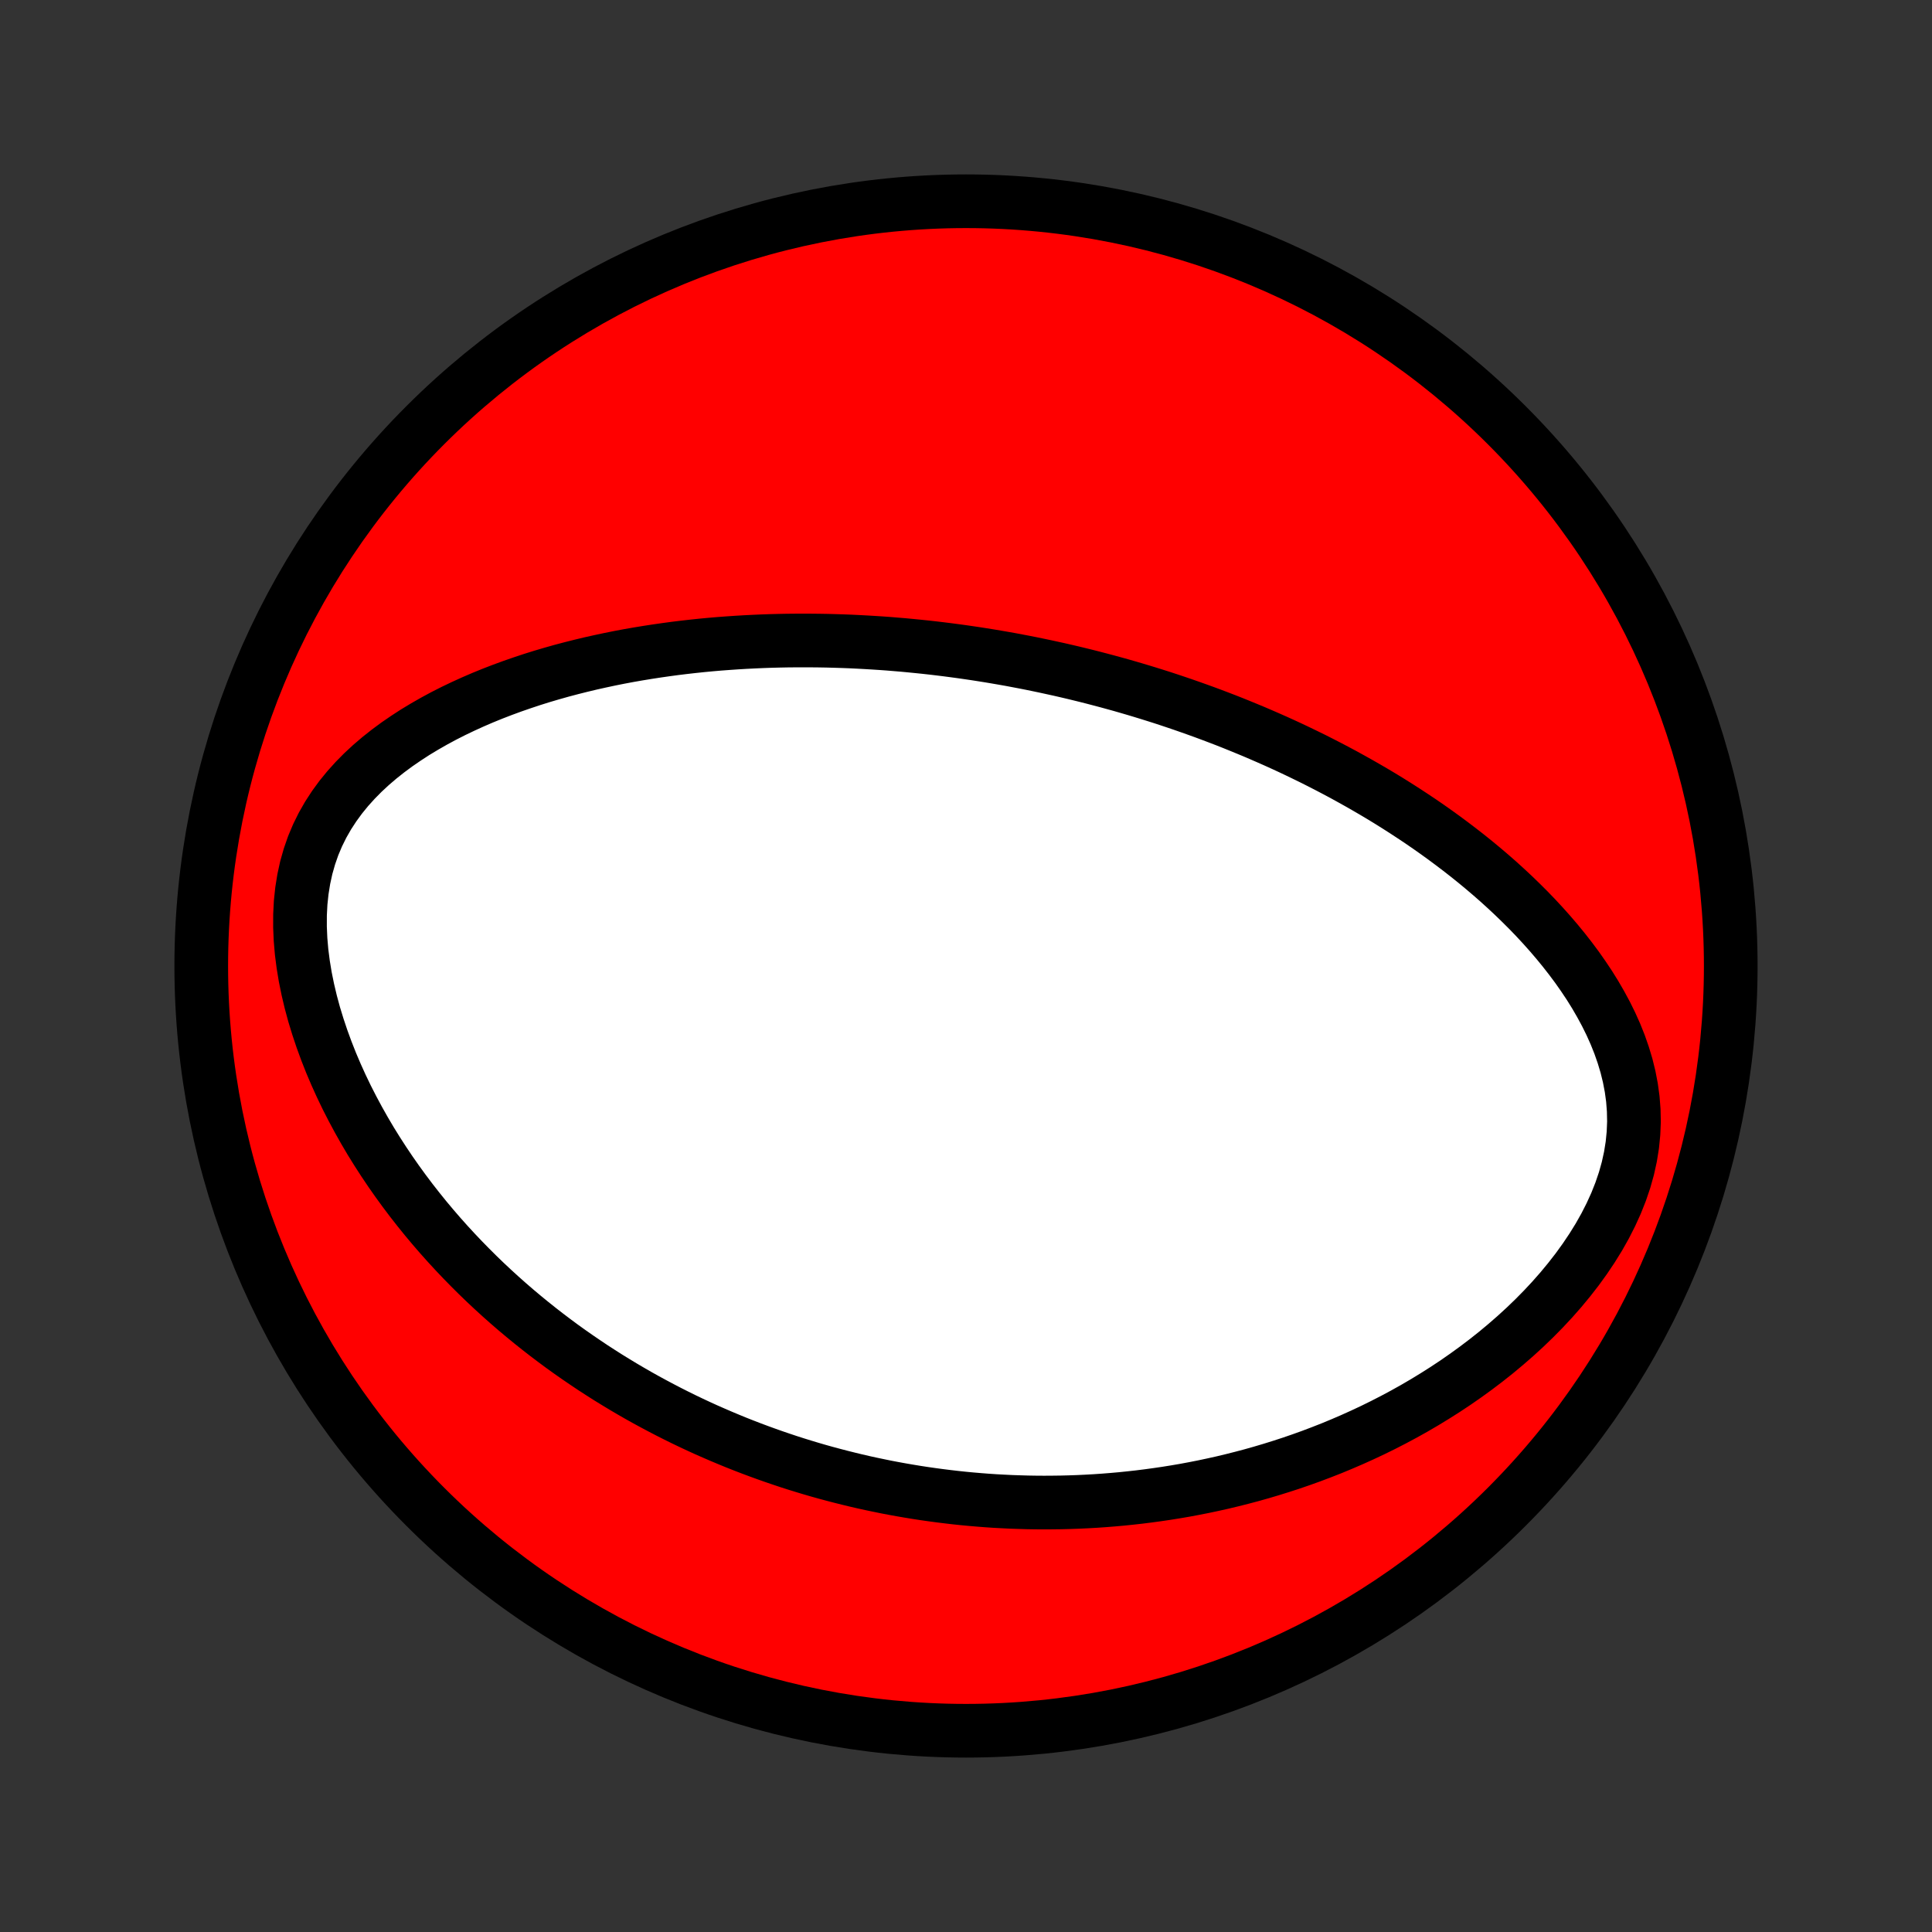 <?xml version="1.0" encoding="utf-8" standalone="no"?>
<!DOCTYPE svg PUBLIC "-//W3C//DTD SVG 1.1//EN"
  "http://www.w3.org/Graphics/SVG/1.1/DTD/svg11.dtd">
<!-- Created with matplotlib (http://matplotlib.org/) -->
<svg height="72pt" version="1.1" viewBox="0 0 72 72" width="72pt" xmlns="http://www.w3.org/2000/svg" xmlns:xlink="http://www.w3.org/1999/xlink">
 <rect x="0" y="0" width="72" height="72" fill="#333333" stroke="none"/>
 <defs>
  <style type="text/css">
*{stroke-linecap:butt;stroke-linejoin:round;}
  </style>
 </defs>
 <g id="figure_1">
  <g id="patch_1">
   <path d="
M0 72
L72 72
L72 0
L0 0
z
" style="fill:none;"/>
  </g>
  <g id="axes_1">
   <g id="PatchCollection_1">
    <defs>
     <path d="
M36 -7.5
C43.558 -7.5 50.808 -10.503 56.153 -15.848
C61.497 -21.192 64.5 -28.442 64.5 -36
C64.5 -43.558 61.497 -50.808 56.153 -56.153
C50.808 -61.497 43.558 -64.5 36 -64.5
C28.442 -64.5 21.192 -61.497 15.848 -56.153
C10.503 -50.808 7.5 -43.558 7.5 -36
C7.5 -28.442 10.503 -21.192 15.848 -15.848
C21.192 -10.503 28.442 -7.5 36 -7.5
z
" id="C0_0_a811fe30f3"/>
     <path d="
M38.949 -47.166
L38.691 -47.22
L38.434 -47.273
L38.175 -47.324
L37.917 -47.373
L37.658 -47.422
L37.398 -47.468
L37.137 -47.513
L36.876 -47.557
L36.614 -47.599
L36.351 -47.64
L36.087 -47.679
L35.822 -47.717
L35.556 -47.753
L35.289 -47.788
L35.021 -47.821
L34.752 -47.853
L34.481 -47.883
L34.209 -47.911
L33.936 -47.938
L33.661 -47.964
L33.385 -47.987
L33.107 -48.01
L32.828 -48.03
L32.546 -48.048
L32.263 -48.065
L31.979 -48.08
L31.692 -48.094
L31.403 -48.105
L31.112 -48.114
L30.82 -48.122
L30.525 -48.127
L30.228 -48.13
L29.929 -48.131
L29.627 -48.13
L29.324 -48.127
L29.018 -48.121
L28.709 -48.113
L28.398 -48.102
L28.085 -48.088
L27.769 -48.072
L27.451 -48.053
L27.13 -48.031
L26.806 -48.007
L26.48 -47.979
L26.151 -47.948
L25.82 -47.913
L25.486 -47.875
L25.15 -47.834
L24.811 -47.788
L24.469 -47.739
L24.125 -47.686
L23.778 -47.629
L23.429 -47.568
L23.078 -47.502
L22.724 -47.431
L22.368 -47.355
L22.01 -47.275
L21.651 -47.189
L21.289 -47.098
L20.926 -47.002
L20.561 -46.899
L20.195 -46.791
L19.828 -46.676
L19.461 -46.554
L19.092 -46.426
L18.724 -46.291
L18.356 -46.149
L17.988 -45.999
L17.622 -45.841
L17.257 -45.675
L16.893 -45.501
L16.533 -45.318
L16.175 -45.125
L15.822 -44.923
L15.472 -44.712
L15.129 -44.489
L14.791 -44.257
L14.461 -44.013
L14.139 -43.758
L13.826 -43.49
L13.525 -43.211
L13.236 -42.918
L12.96 -42.612
L12.699 -42.292
L12.455 -41.958
L12.229 -41.611
L12.022 -41.249
L11.836 -40.873
L11.672 -40.484
L11.532 -40.081
L11.414 -39.666
L11.321 -39.24
L11.251 -38.804
L11.204 -38.36
L11.181 -37.908
L11.18 -37.45
L11.2 -36.988
L11.24 -36.523
L11.3 -36.056
L11.377 -35.589
L11.472 -35.123
L11.582 -34.659
L11.707 -34.197
L11.847 -33.739
L11.999 -33.285
L12.163 -32.837
L12.338 -32.393
L12.524 -31.956
L12.719 -31.525
L12.923 -31.101
L13.136 -30.684
L13.356 -30.274
L13.583 -29.871
L13.816 -29.476
L14.056 -29.089
L14.301 -28.71
L14.551 -28.338
L14.805 -27.975
L15.064 -27.619
L15.326 -27.271
L15.592 -26.931
L15.86 -26.599
L16.132 -26.274
L16.406 -25.957
L16.682 -25.648
L16.96 -25.346
L17.24 -25.051
L17.521 -24.764
L17.803 -24.483
L18.087 -24.209
L18.371 -23.943
L18.656 -23.683
L18.942 -23.429
L19.228 -23.182
L19.514 -22.942
L19.801 -22.707
L20.087 -22.479
L20.374 -22.256
L20.661 -22.039
L20.947 -21.827
L21.234 -21.621
L21.52 -21.421
L21.806 -21.226
L22.091 -21.035
L22.377 -20.85
L22.661 -20.669
L22.946 -20.494
L23.23 -20.322
L23.513 -20.156
L23.796 -19.993
L24.079 -19.835
L24.361 -19.682
L24.643 -19.532
L24.924 -19.386
L25.205 -19.244
L25.485 -19.106
L25.765 -18.972
L26.045 -18.841
L26.324 -18.714
L26.604 -18.591
L26.882 -18.471
L27.161 -18.354
L27.439 -18.24
L27.717 -18.13
L27.995 -18.023
L28.273 -17.919
L28.551 -17.818
L28.828 -17.72
L29.106 -17.625
L29.384 -17.532
L29.662 -17.443
L29.94 -17.357
L30.218 -17.273
L30.496 -17.192
L30.775 -17.114
L31.054 -17.039
L31.334 -16.966
L31.614 -16.896
L31.894 -16.828
L32.175 -16.763
L32.456 -16.701
L32.739 -16.642
L33.021 -16.584
L33.305 -16.53
L33.59 -16.478
L33.875 -16.429
L34.161 -16.382
L34.448 -16.338
L34.736 -16.297
L35.026 -16.258
L35.316 -16.222
L35.608 -16.188
L35.901 -16.157
L36.196 -16.129
L36.491 -16.104
L36.788 -16.081
L37.087 -16.061
L37.388 -16.045
L37.689 -16.03
L37.993 -16.02
L38.298 -16.011
L38.605 -16.006
L38.914 -16.004
L39.225 -16.006
L39.538 -16.01
L39.853 -16.018
L40.17 -16.029
L40.489 -16.044
L40.811 -16.062
L41.134 -16.084
L41.46 -16.11
L41.788 -16.139
L42.118 -16.173
L42.451 -16.21
L42.786 -16.252
L43.124 -16.298
L43.464 -16.348
L43.807 -16.403
L44.152 -16.462
L44.5 -16.527
L44.85 -16.596
L45.203 -16.671
L45.558 -16.75
L45.916 -16.836
L46.276 -16.927
L46.639 -17.023
L47.004 -17.126
L47.372 -17.235
L47.741 -17.35
L48.113 -17.471
L48.488 -17.6
L48.864 -17.735
L49.242 -17.878
L49.622 -18.027
L50.003 -18.185
L50.386 -18.35
L50.77 -18.523
L51.156 -18.704
L51.542 -18.894
L51.928 -19.092
L52.315 -19.299
L52.702 -19.515
L53.089 -19.741
L53.474 -19.976
L53.859 -20.22
L54.242 -20.474
L54.622 -20.738
L55 -21.012
L55.375 -21.296
L55.746 -21.59
L56.112 -21.895
L56.474 -22.21
L56.829 -22.535
L57.177 -22.87
L57.517 -23.215
L57.849 -23.571
L58.17 -23.936
L58.48 -24.311
L58.778 -24.694
L59.062 -25.087
L59.331 -25.488
L59.584 -25.896
L59.818 -26.311
L60.032 -26.732
L60.226 -27.158
L60.397 -27.589
L60.544 -28.022
L60.666 -28.457
L60.762 -28.893
L60.832 -29.329
L60.875 -29.762
L60.893 -30.194
L60.884 -30.622
L60.851 -31.045
L60.794 -31.463
L60.715 -31.875
L60.615 -32.282
L60.495 -32.681
L60.358 -33.074
L60.204 -33.46
L60.035 -33.838
L59.852 -34.209
L59.656 -34.572
L59.45 -34.928
L59.233 -35.277
L59.006 -35.617
L58.772 -35.951
L58.529 -36.277
L58.28 -36.596
L58.025 -36.907
L57.764 -37.212
L57.499 -37.509
L57.23 -37.799
L56.956 -38.083
L56.679 -38.359
L56.4 -38.629
L56.118 -38.892
L55.834 -39.15
L55.548 -39.4
L55.26 -39.645
L54.972 -39.883
L54.682 -40.116
L54.392 -40.342
L54.101 -40.563
L53.81 -40.779
L53.519 -40.989
L53.228 -41.194
L52.937 -41.394
L52.646 -41.588
L52.356 -41.778
L52.067 -41.963
L51.778 -42.144
L51.49 -42.32
L51.203 -42.491
L50.916 -42.658
L50.631 -42.821
L50.346 -42.98
L50.063 -43.136
L49.78 -43.287
L49.499 -43.434
L49.219 -43.578
L48.94 -43.719
L48.662 -43.855
L48.385 -43.989
L48.109 -44.12
L47.834 -44.247
L47.561 -44.371
L47.288 -44.492
L47.017 -44.61
L46.747 -44.726
L46.477 -44.838
L46.209 -44.948
L45.942 -45.056
L45.676 -45.161
L45.41 -45.263
L45.146 -45.363
L44.882 -45.461
L44.619 -45.556
L44.357 -45.649
L44.096 -45.74
L43.835 -45.829
L43.575 -45.916
L43.316 -46.001
L43.057 -46.083
L42.798 -46.164
L42.54 -46.243
L42.283 -46.32
L42.026 -46.395
L41.769 -46.469
L41.512 -46.54
L41.256 -46.61
L40.999 -46.678
L40.743 -46.745
L40.487 -46.81
L40.231 -46.873
L39.975 -46.935
L39.719 -46.995
L39.462 -47.054
z
" id="C0_1_4d2ffa42e0"/>
    </defs>
    <g clip-path="url(#p1bffca34e9)">
     <use style="fill:#ff0000;stroke:#000000;stroke-width:2.0;" x="0.0" xlink:href="#C0_0_a811fe30f3" y="72.0"/>
    </g>
    <g clip-path="url(#p1bffca34e9)">
     <use style="fill:#ffffff;stroke:#000000;stroke-width:2.0;" x="0.0" xlink:href="#C0_1_4d2ffa42e0" y="72.0"/>
    </g>
   </g>
  </g>
 </g>
 <defs>
  <clipPath id="p1bffca34e9">
   <rect height="72.0" width="72.0" x="0.0" y="0.0"/>
  </clipPath>
 </defs>
</svg>
